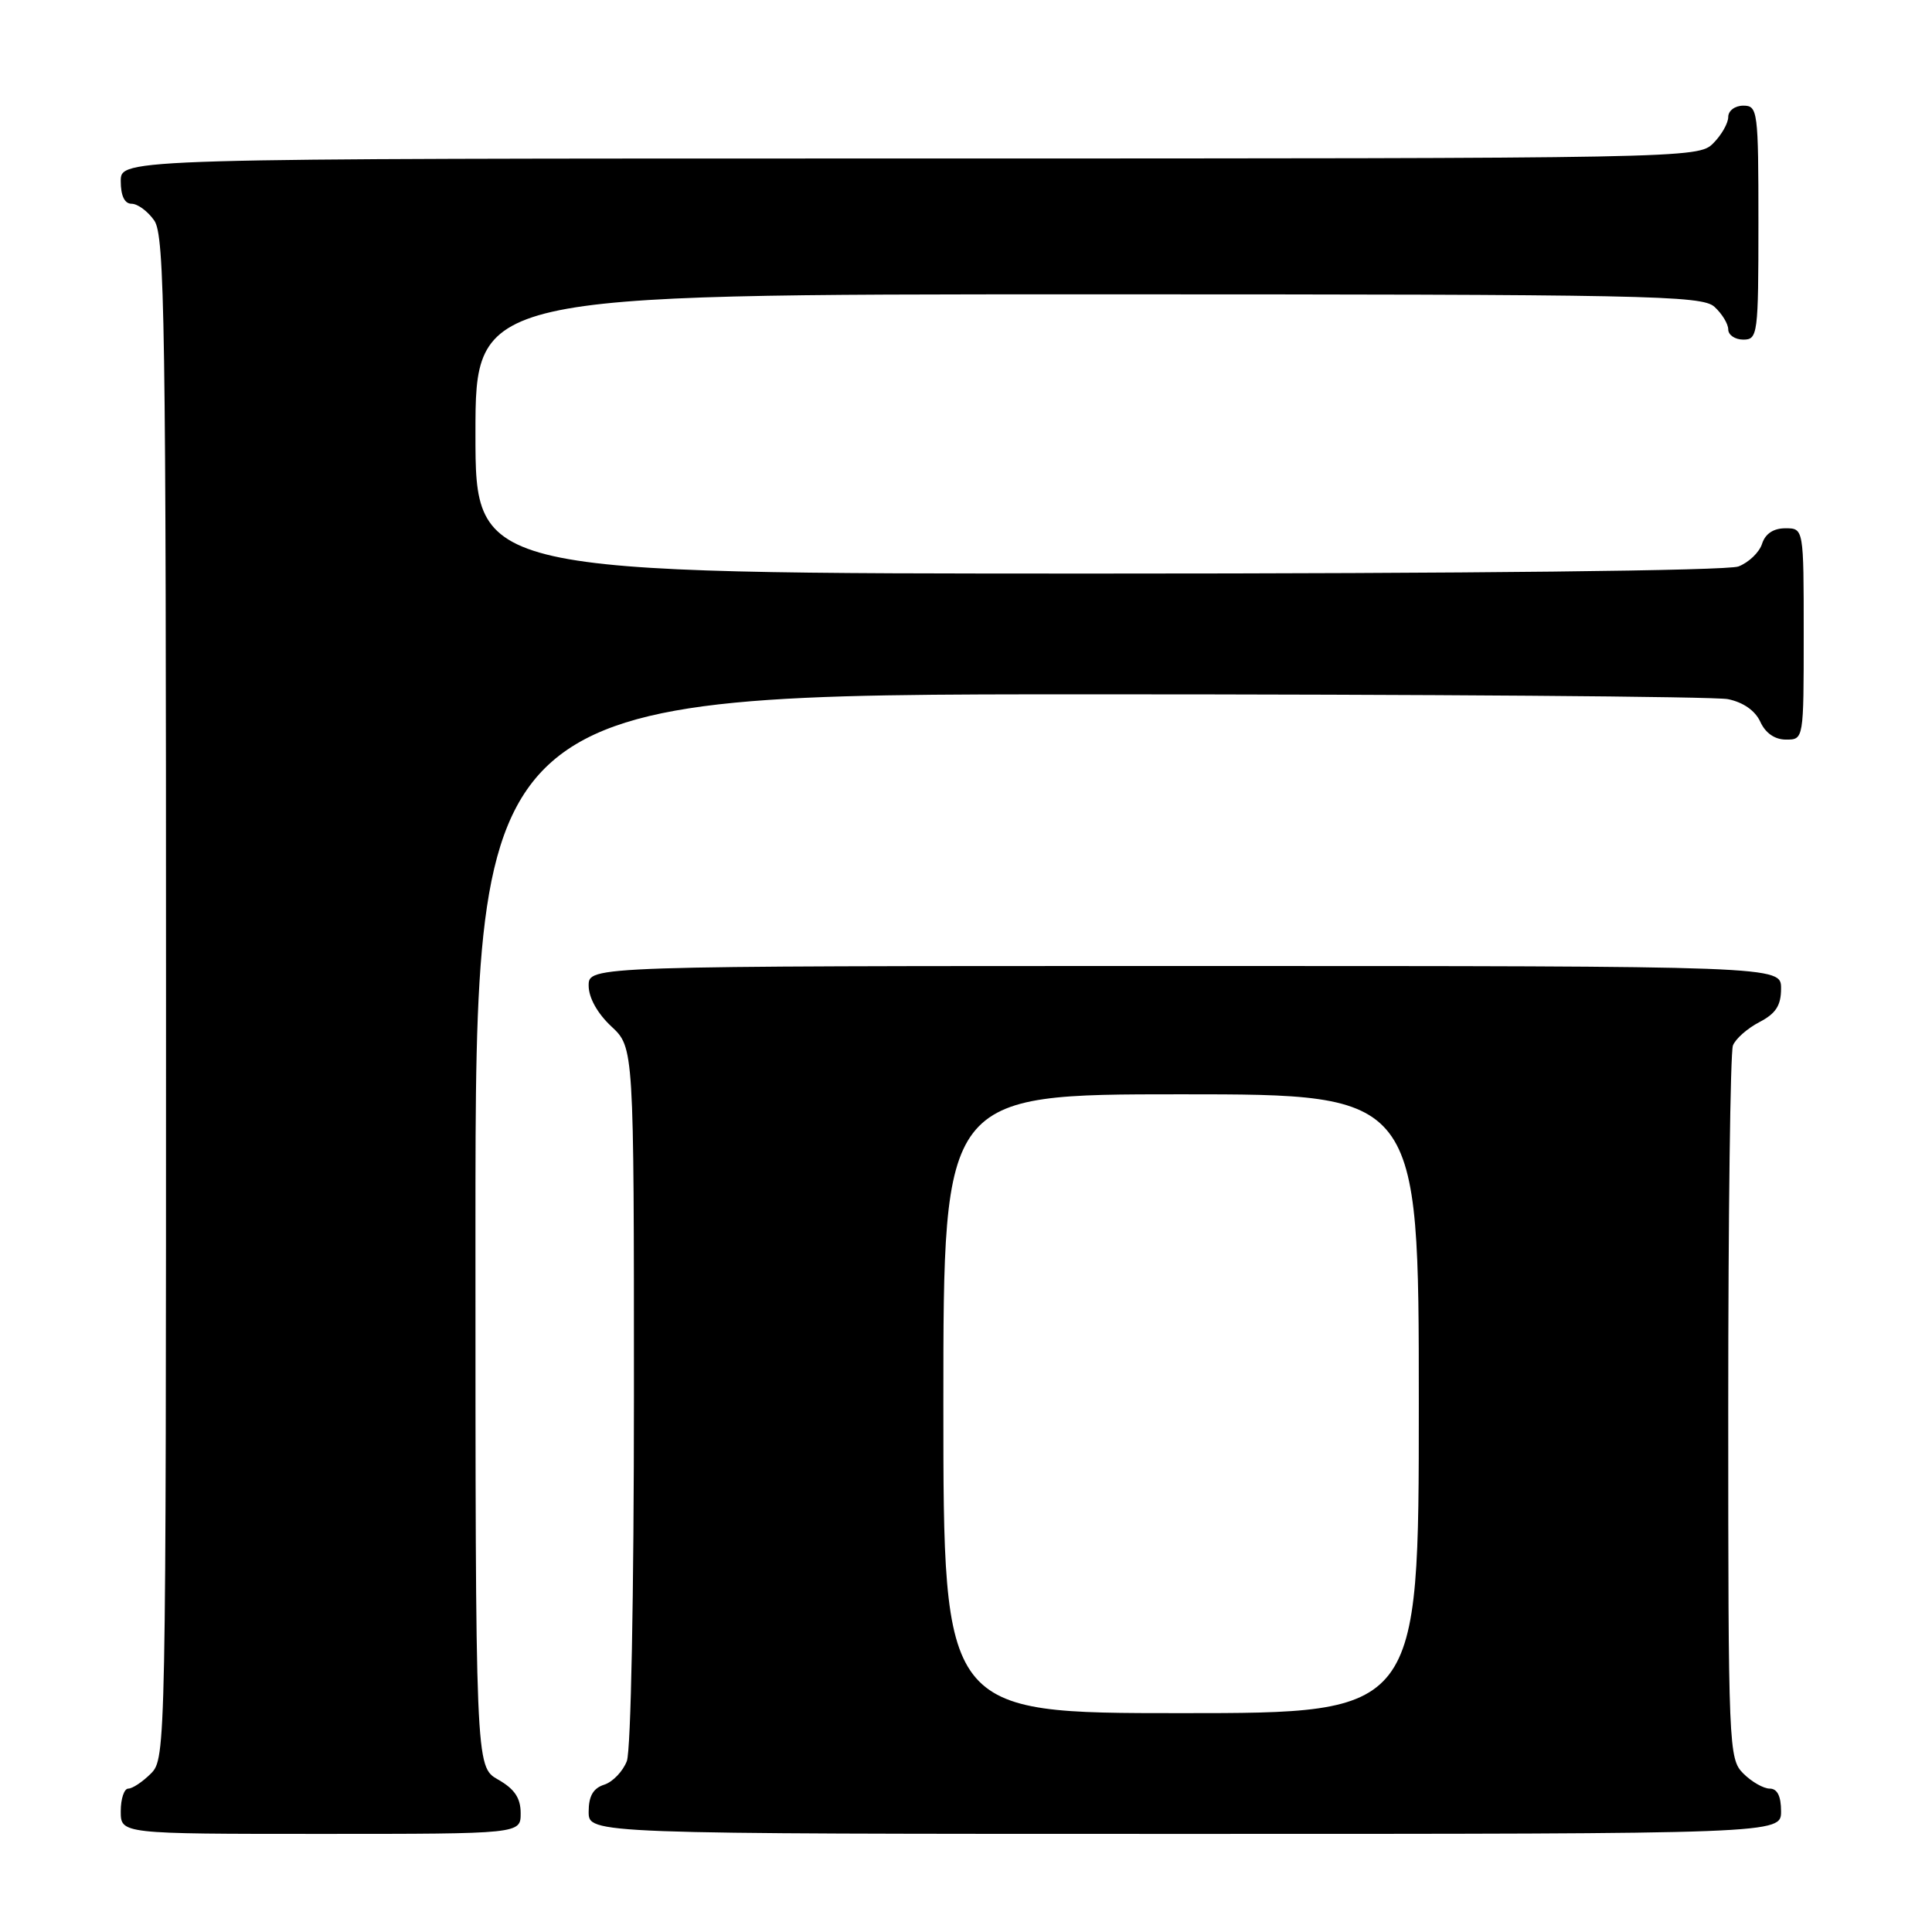 <?xml version="1.0" encoding="UTF-8" standalone="no"?>
<!DOCTYPE svg PUBLIC "-//W3C//DTD SVG 1.1//EN" "http://www.w3.org/Graphics/SVG/1.1/DTD/svg11.dtd" >
<svg xmlns="http://www.w3.org/2000/svg" xmlns:xlink="http://www.w3.org/1999/xlink" version="1.1" viewBox="0 0 256 256">
 <g >
 <path fill="currentColor"
d=" M 68.99 240.25 C 68.99 238.25 68.18 237.04 65.99 235.80 C 63.00 234.09 63.00 234.09 63.00 163.05 C 63.00 92.00 63.00 92.00 144.38 92.00 C 189.13 92.00 227.20 92.29 228.96 92.64 C 230.98 93.05 232.57 94.16 233.25 95.64 C 233.93 97.14 235.17 98.00 236.66 98.00 C 239.00 98.00 239.00 98.00 239.00 84.00 C 239.00 70.00 239.00 70.00 236.57 70.00 C 234.99 70.00 233.91 70.72 233.48 72.06 C 233.12 73.19 231.71 74.54 230.35 75.06 C 228.87 75.62 194.63 76.00 145.43 76.00 C 63.00 76.00 63.00 76.00 63.00 57.50 C 63.00 39.00 63.00 39.00 144.17 39.00 C 218.30 39.00 225.50 39.14 227.17 40.65 C 228.18 41.57 229.00 42.92 229.00 43.65 C 229.00 44.39 229.90 45.00 231.00 45.00 C 232.91 45.00 233.00 44.33 233.00 29.50 C 233.00 14.67 232.91 14.00 231.00 14.00 C 229.89 14.00 229.00 14.67 229.00 15.50 C 229.00 16.33 228.10 17.90 227.00 19.00 C 225.03 20.97 223.67 21.00 120.50 21.00 C 16.00 21.00 16.00 21.00 16.00 24.00 C 16.00 25.95 16.51 27.00 17.44 27.00 C 18.24 27.00 19.59 28.00 20.44 29.22 C 21.83 31.20 22.00 42.63 22.00 132.22 C 22.00 231.67 21.97 233.03 20.00 235.00 C 18.90 236.10 17.55 237.00 17.00 237.00 C 16.45 237.00 16.00 238.35 16.00 240.00 C 16.00 243.00 16.00 243.00 42.50 243.00 C 69.00 243.00 69.00 243.00 68.99 240.25 Z  M 236.00 240.00 C 236.00 238.00 235.50 237.00 234.50 237.00 C 233.68 237.00 232.10 236.10 231.00 235.00 C 229.06 233.06 229.00 231.67 229.00 186.58 C 229.00 161.05 229.28 139.44 229.62 138.54 C 229.96 137.65 231.54 136.26 233.12 135.44 C 235.31 134.30 236.00 133.24 236.00 130.97 C 236.00 128.00 236.00 128.00 157.00 128.00 C 78.00 128.00 78.00 128.00 78.00 130.60 C 78.00 132.20 79.16 134.28 81.00 136.00 C 84.00 138.80 84.00 138.80 84.00 184.84 C 84.00 211.24 83.60 231.93 83.06 233.35 C 82.54 234.71 81.19 236.12 80.06 236.48 C 78.60 236.95 78.00 237.99 78.00 240.07 C 78.00 243.00 78.00 243.00 157.00 243.00 C 236.00 243.00 236.00 243.00 236.00 240.00 Z  M 125.00 186.00 C 125.00 145.00 125.00 145.00 156.50 145.00 C 188.00 145.00 188.00 145.00 188.00 186.00 C 188.00 227.00 188.00 227.00 156.50 227.00 C 125.00 227.00 125.00 227.00 125.00 186.00 Z "/>
</g>
</svg>